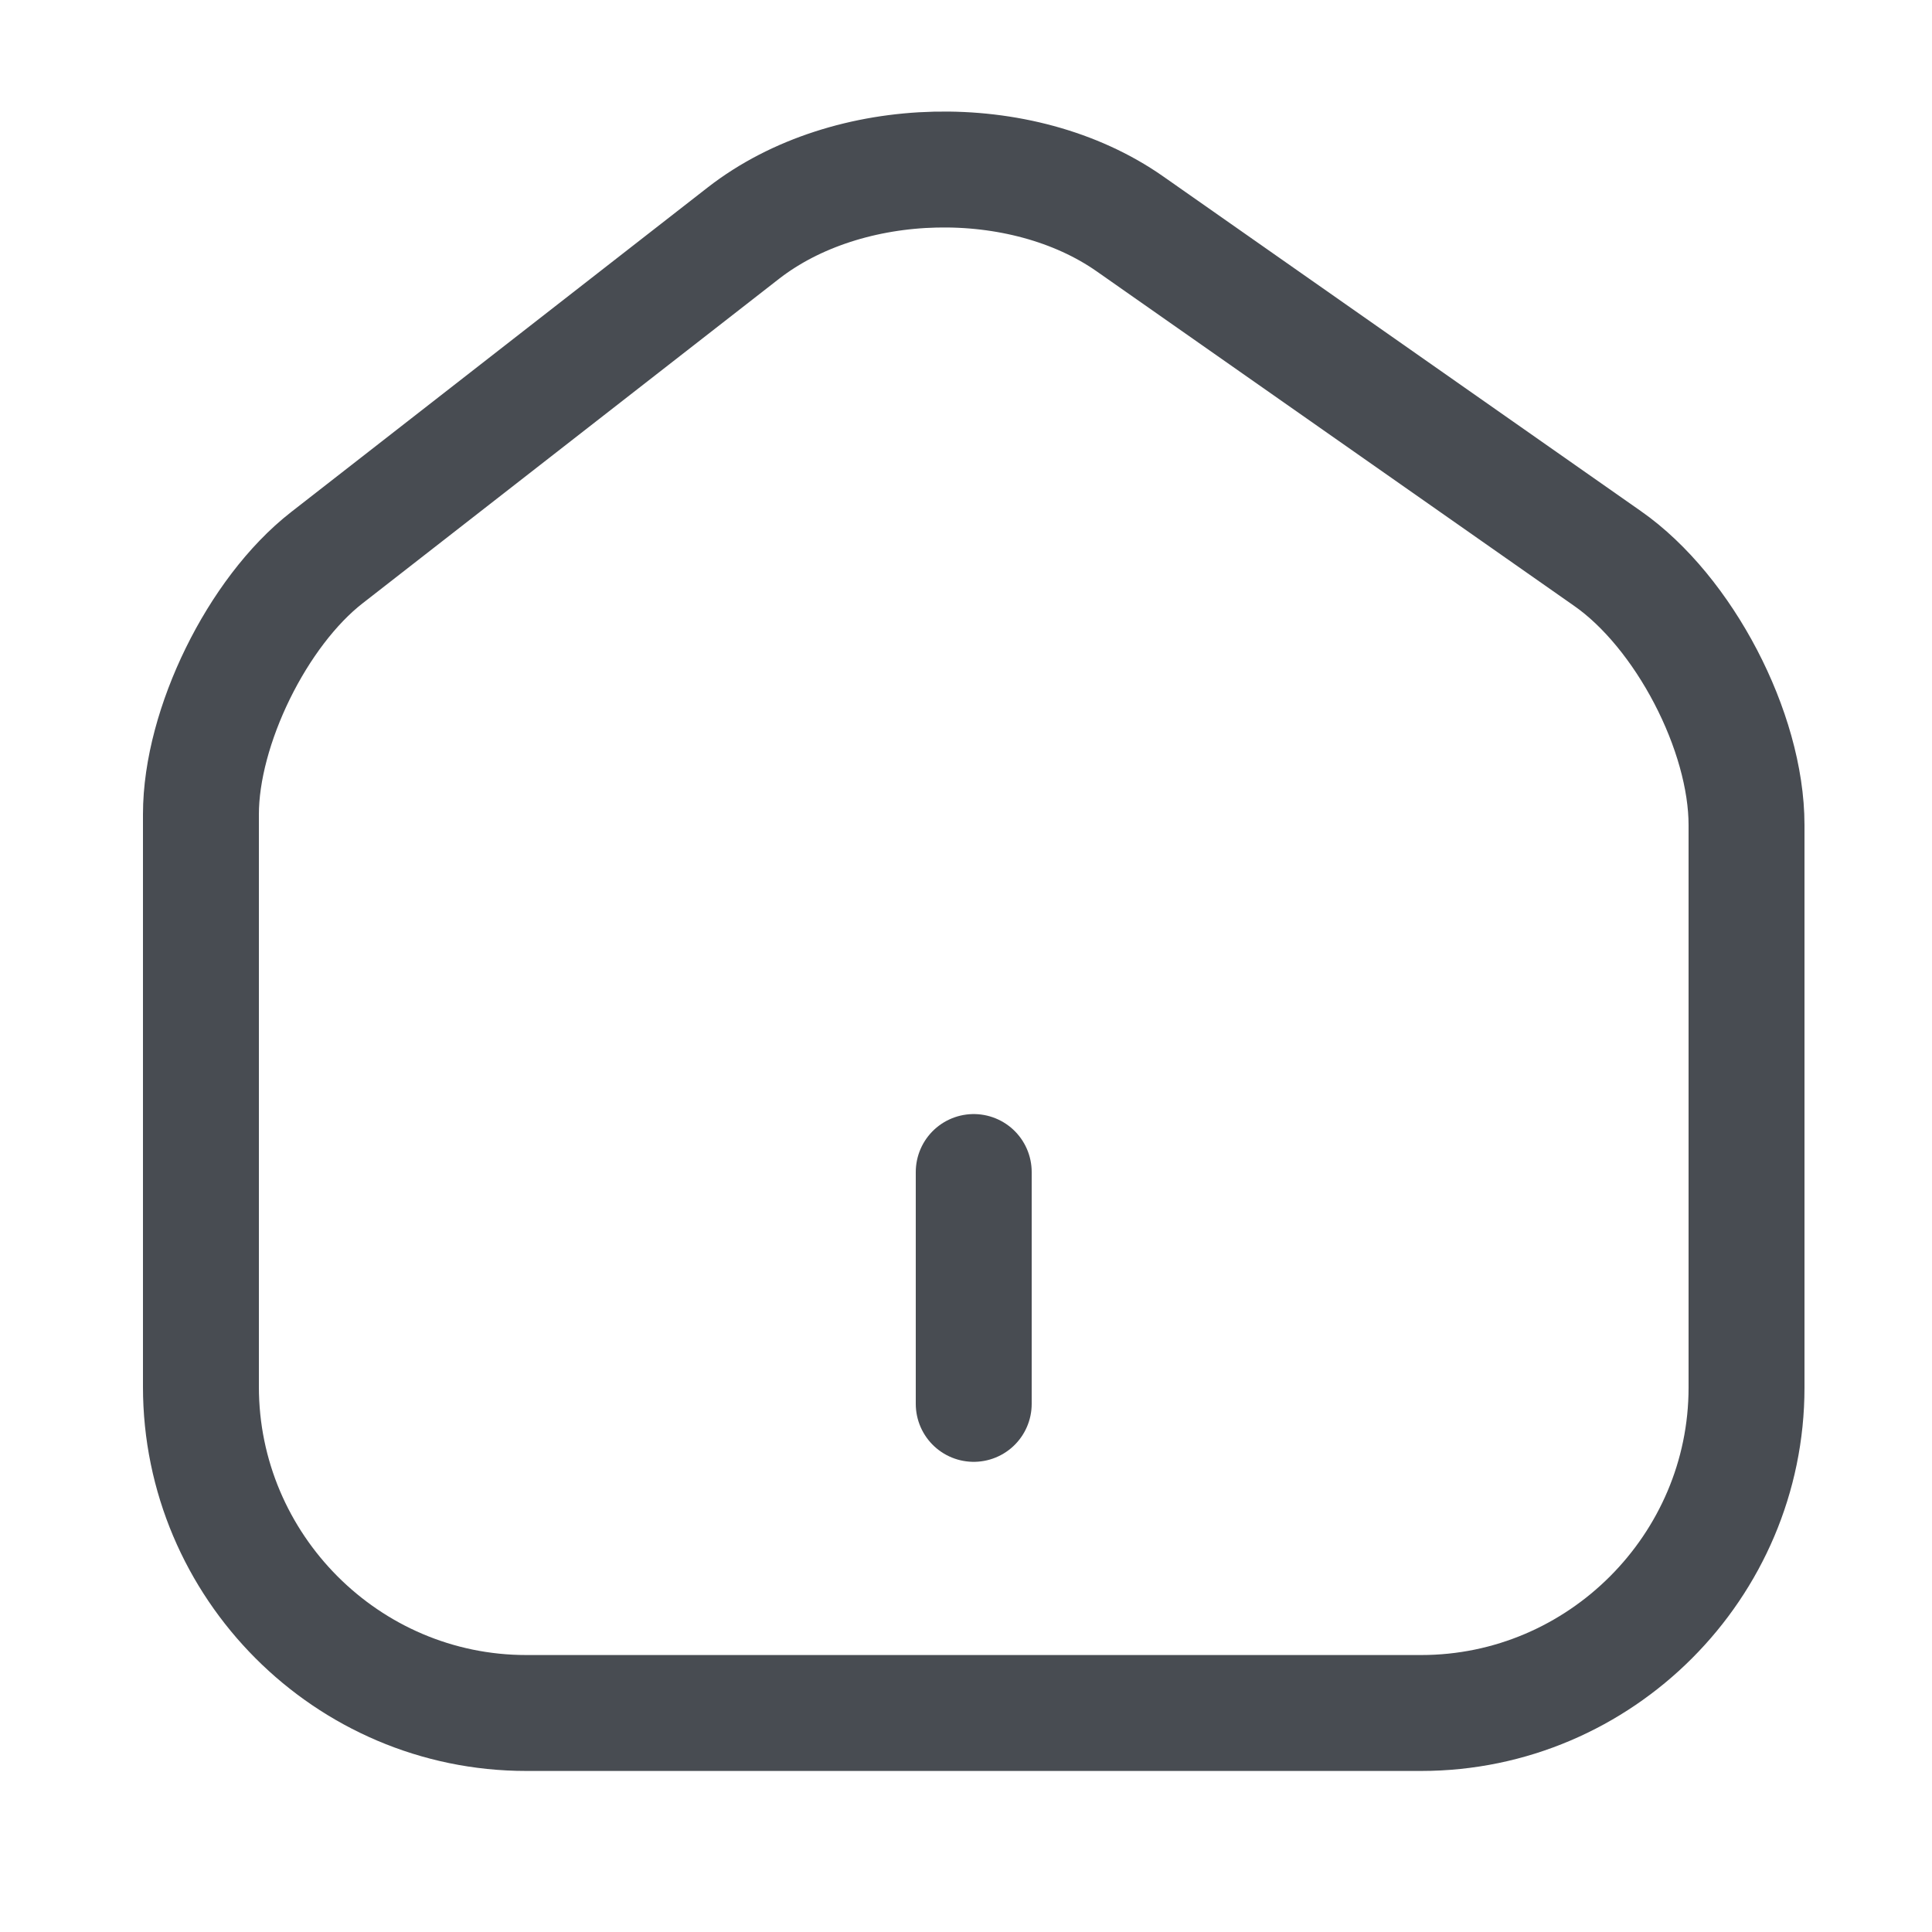<svg width="25" height="25" viewBox="0 0 25 25" fill="none" xmlns="http://www.w3.org/2000/svg">
<path d="M9.62 3.016L4.23 7.216C3.33 7.916 2.6 9.406 2.6 10.536V17.946C2.6 20.266 4.49 22.166 6.81 22.166H18.39C20.71 22.166 22.6 20.266 22.6 17.956V10.676C22.6 9.466 21.79 7.916 20.8 7.226L14.62 2.896C13.22 1.916 10.97 1.966 9.62 3.016Z" stroke="#484C52" stroke-width="1.5" stroke-linecap="round" stroke-linejoin="round"/>
<path d="M12.6 18.166V15.166" stroke="#484C52" stroke-width="1.5" stroke-linecap="round" stroke-linejoin="round"/>
</svg>
